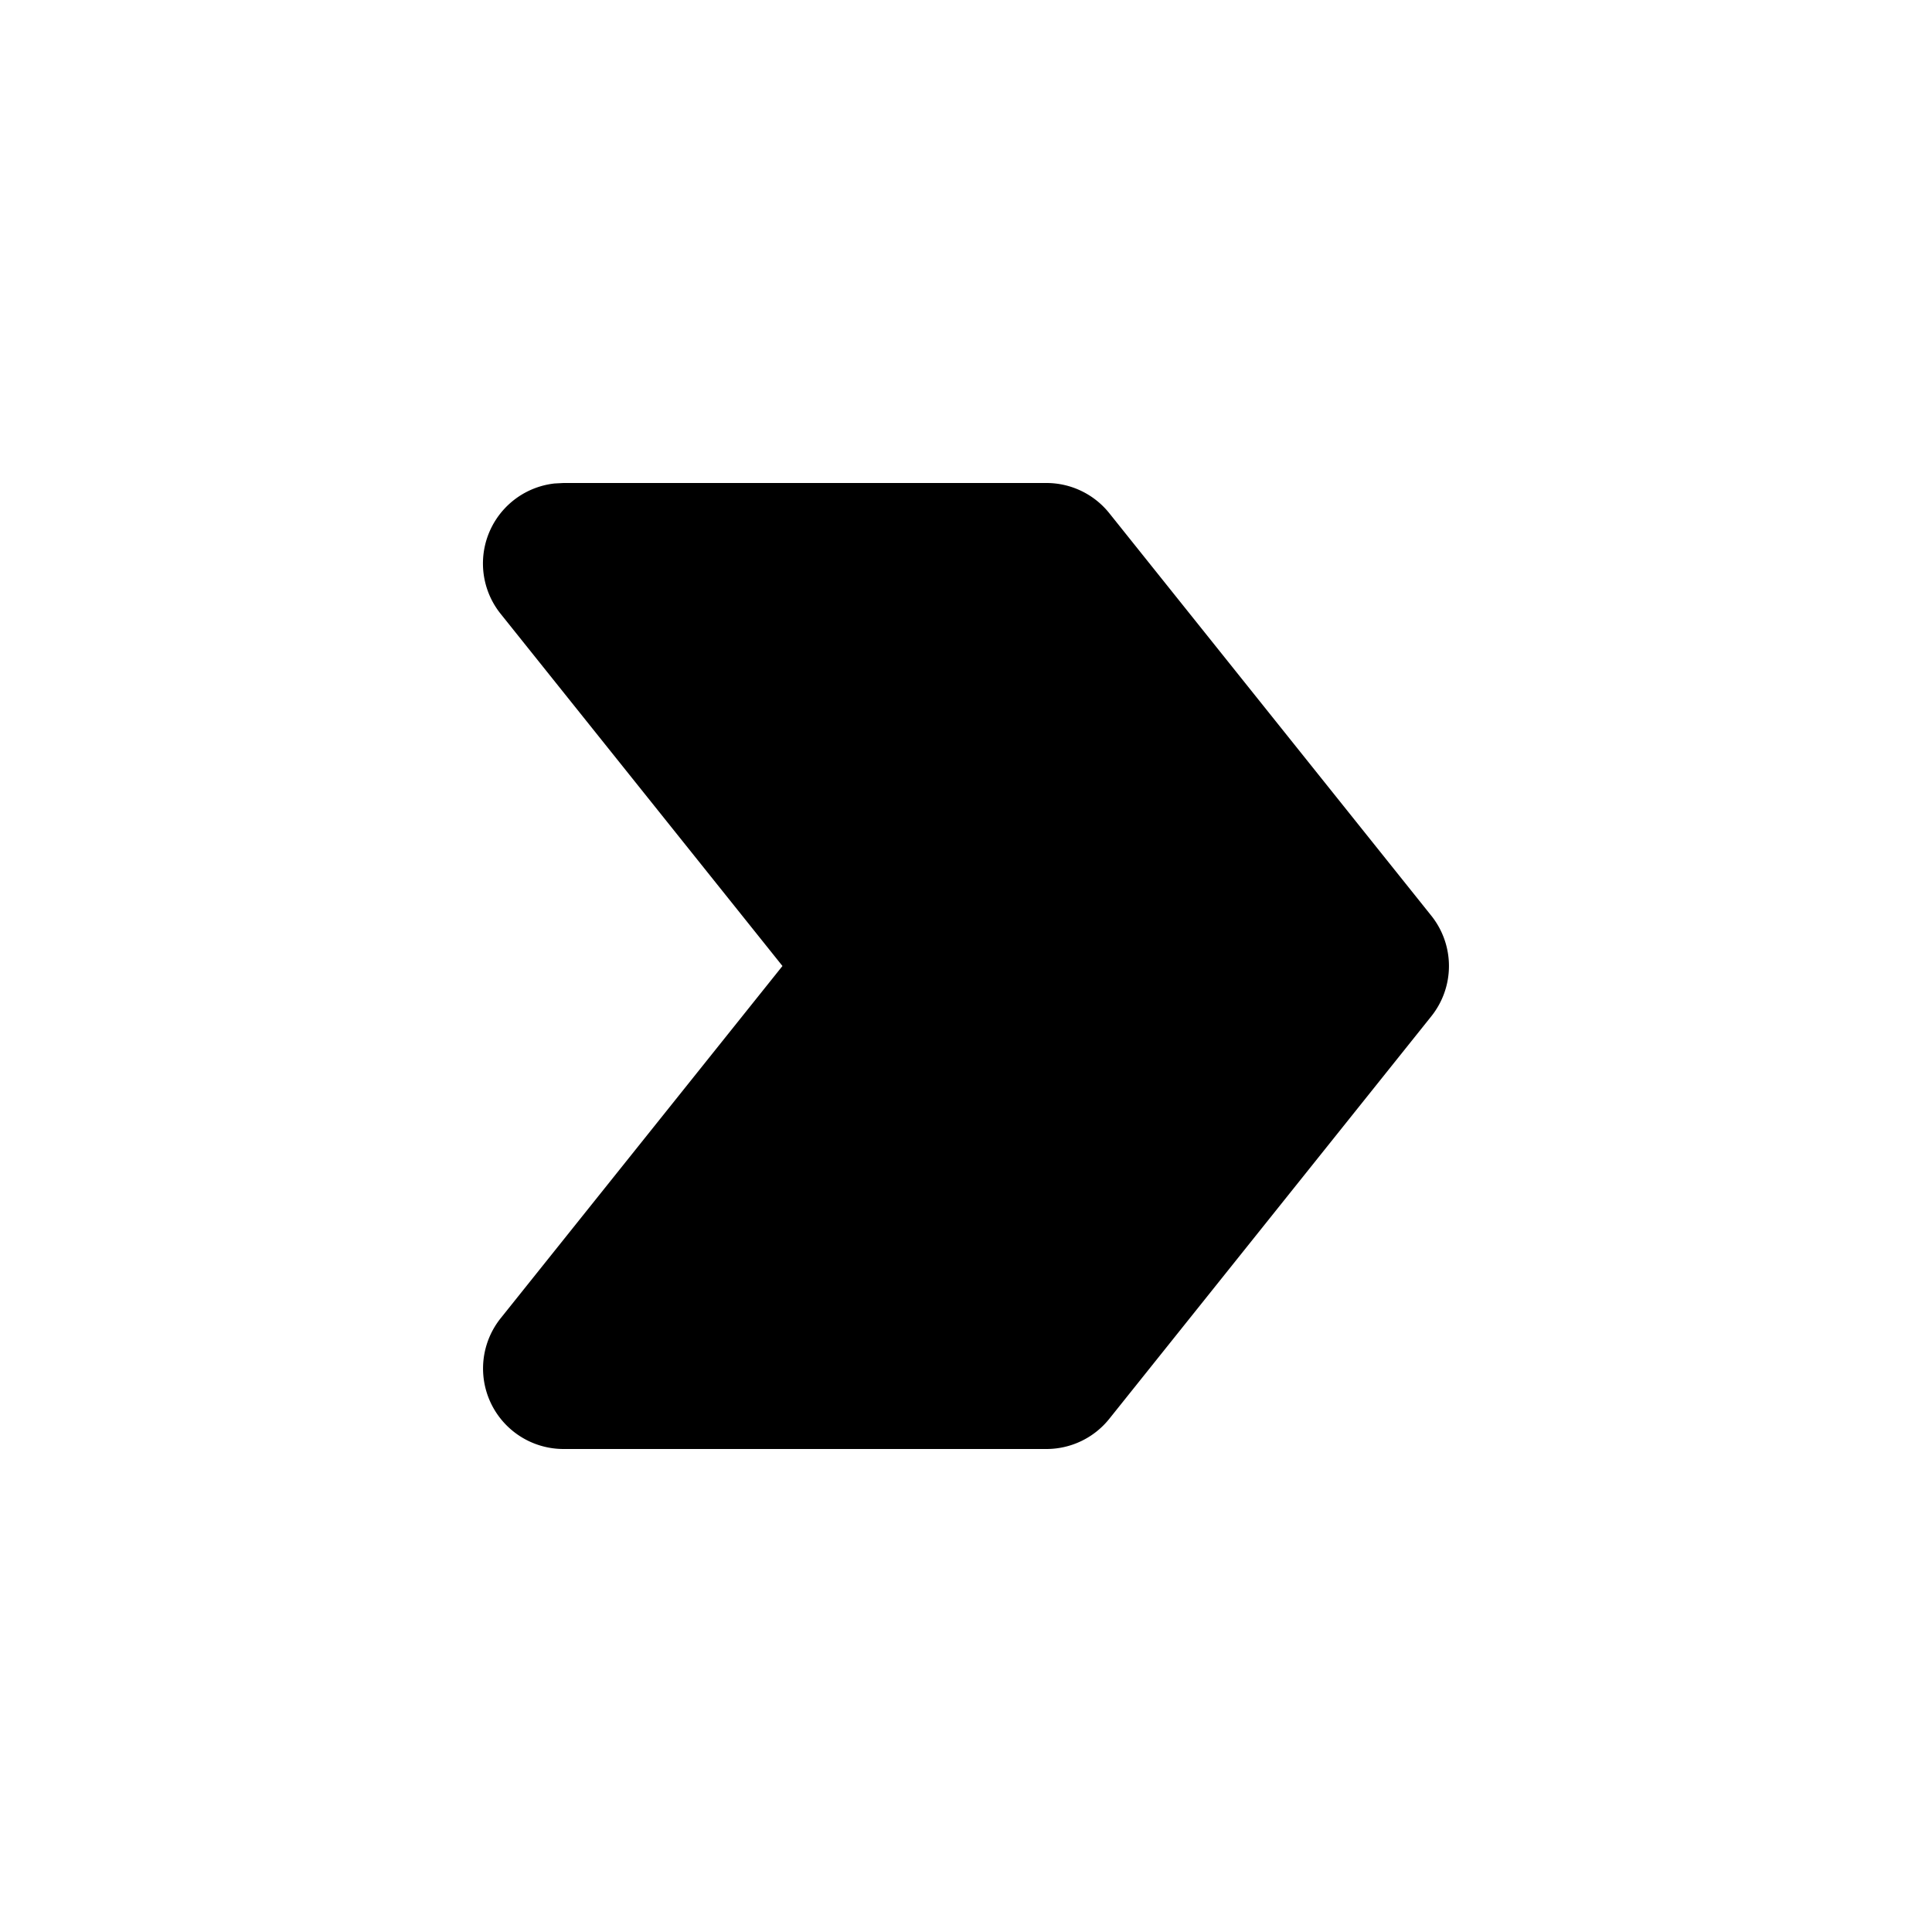 <svg xmlns="http://www.w3.org/2000/svg" width="24" height="24" viewBox="0 0 24 24" fill="currentColor">
  <path stroke="none" d="M0 0h24v24H0z" fill="none" />
  <path d="M7 6l-.112 .006a1 1 0 0 0 -.669 1.619l3.501 4.375l-3.5 4.375a1 1 0 0 0 .78 1.625h6a1 1 0 0 0 .78 -.375l4 -5a1 1 0 0 0 0 -1.25l-4 -5a1 1 0 0 0 -.78 -.375h-6z" />
</svg>